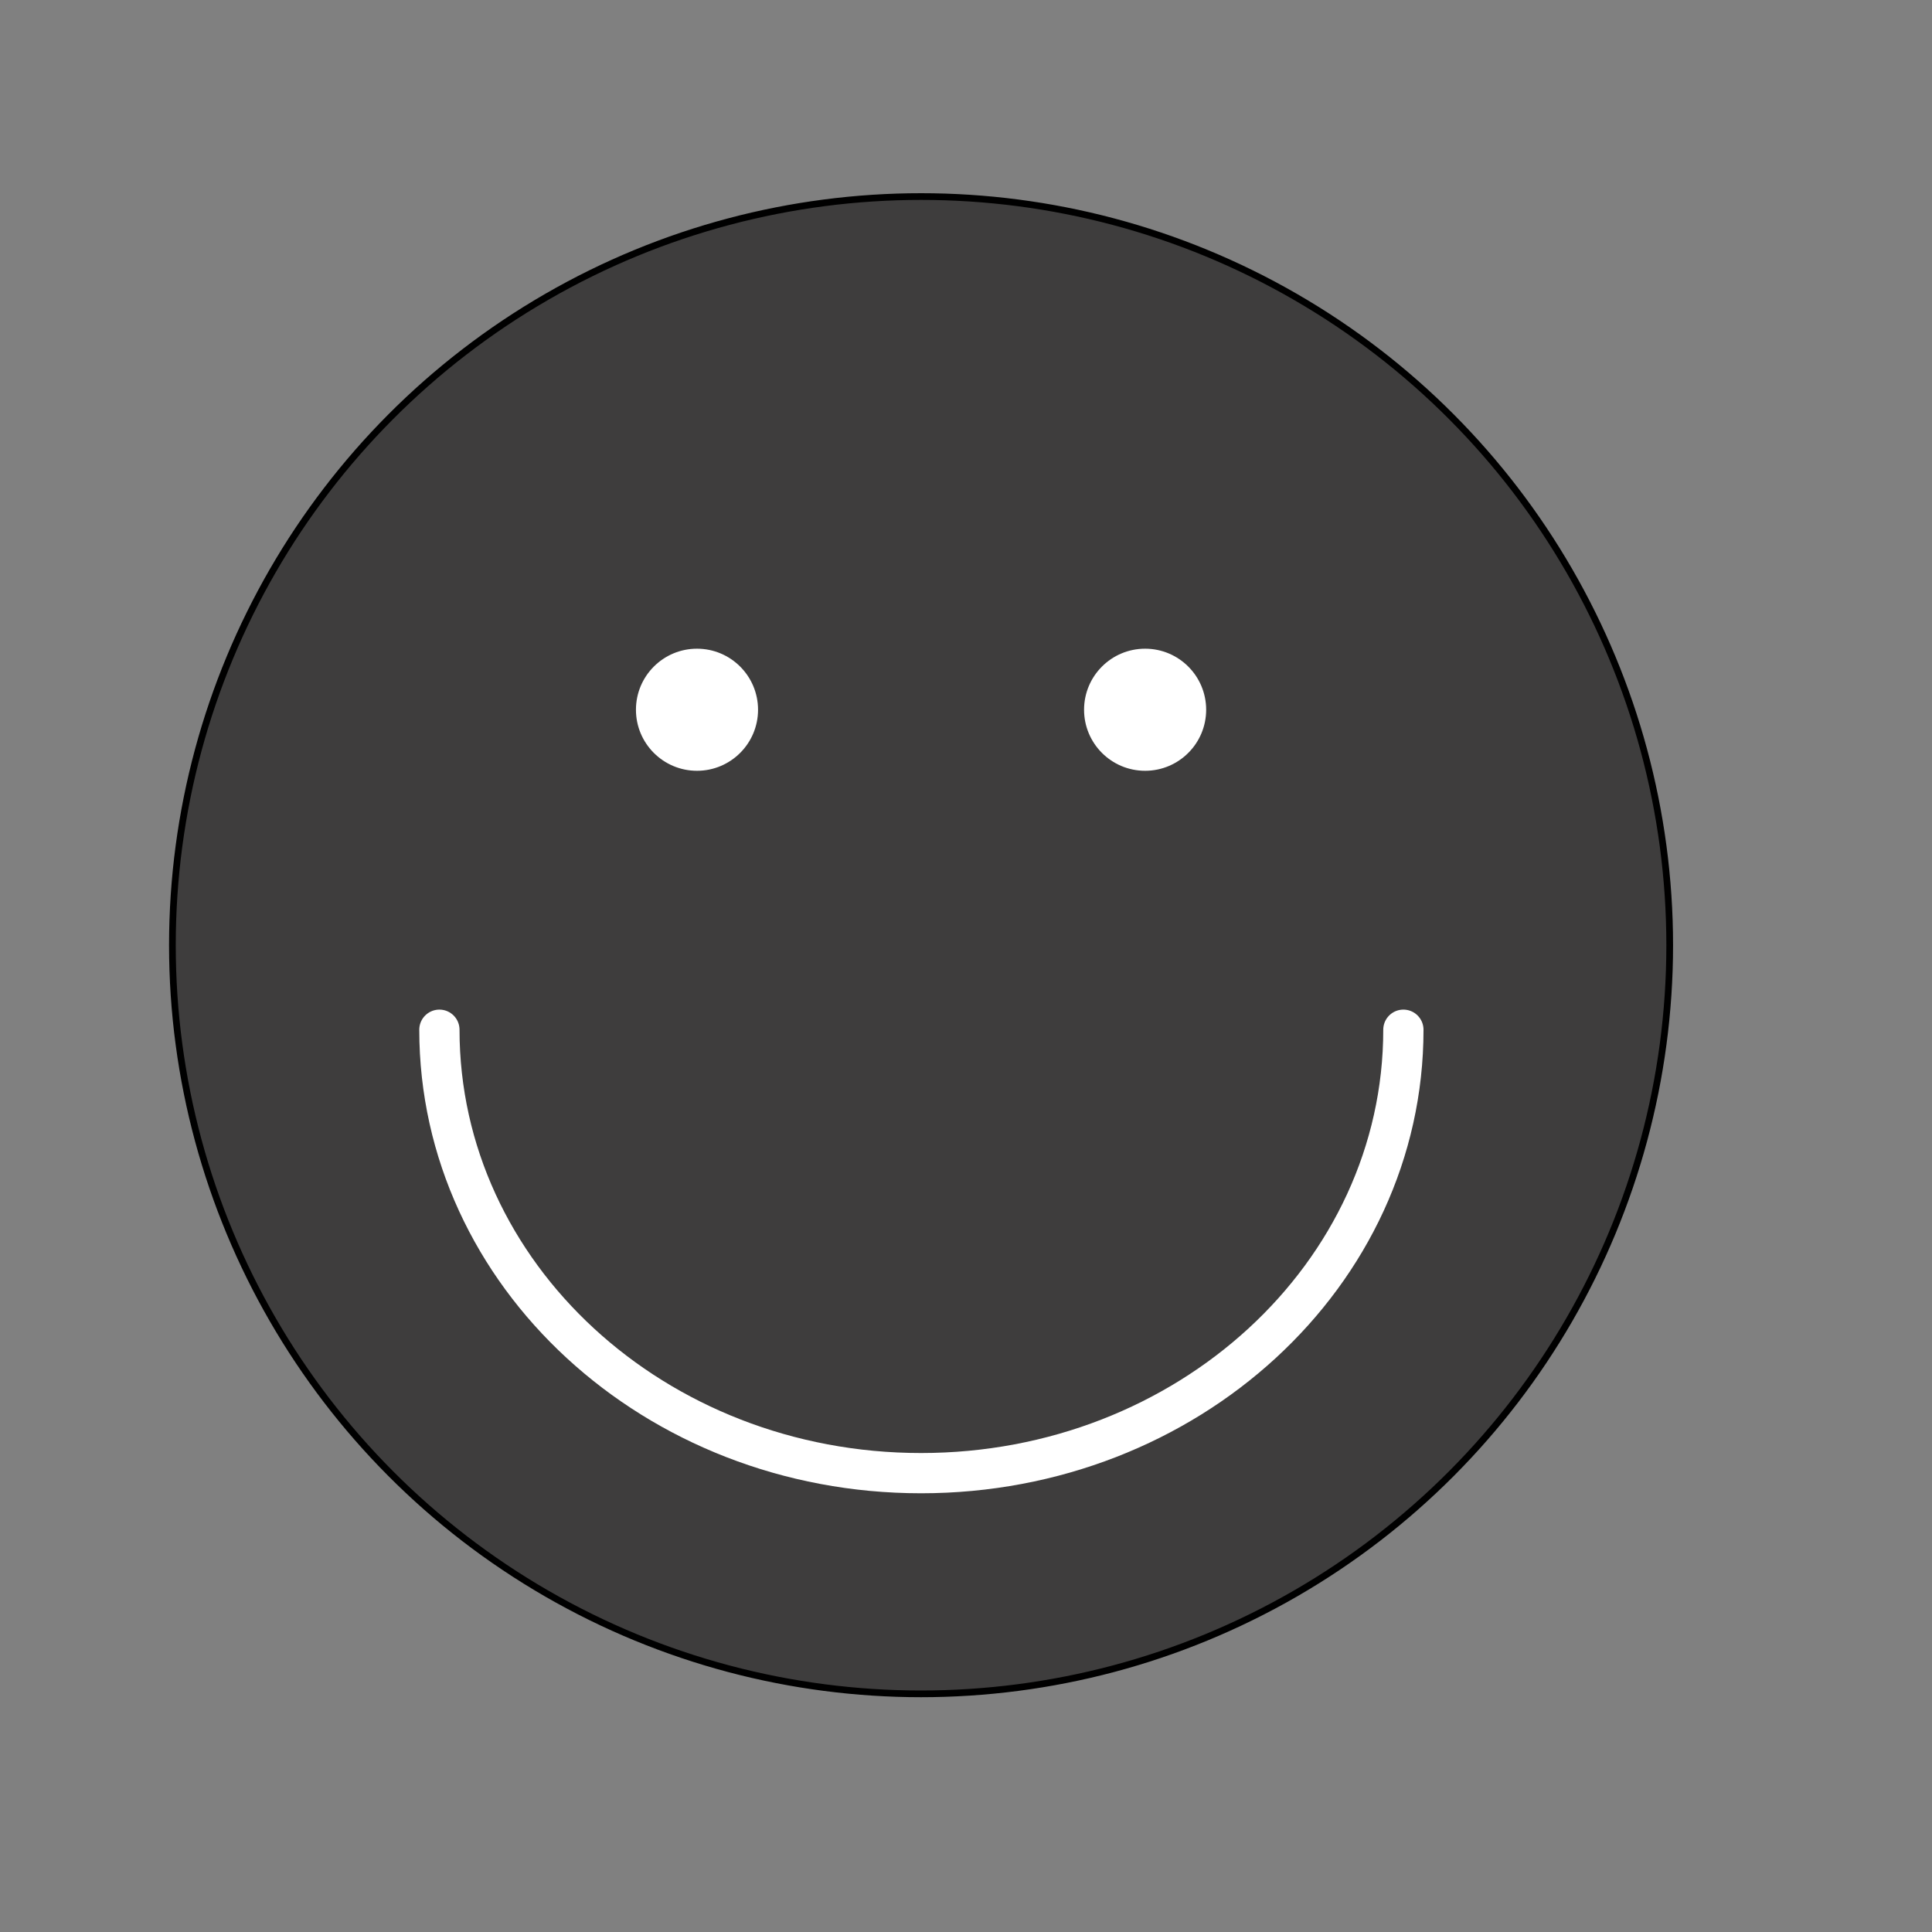 <?xml version="1.0" encoding="utf-8"?>
<!-- Generator: Adobe Illustrator 18.1.0, SVG Export Plug-In . SVG Version: 6.00 Build 0)  -->
<!DOCTYPE svg PUBLIC "-//W3C//DTD SVG 1.1//EN" "http://www.w3.org/Graphics/SVG/1.1/DTD/svg11.dtd">
<svg version="1.1" id="Layer_1" xmlns="http://www.w3.org/2000/svg" xmlns:xlink="http://www.w3.org/1999/xlink" x="0px" y="0px"
	 viewBox="0 0 288 288" enable-background="new 0 0 288 288" xml:space="preserve">
<rect x="0" y="0" width="288" height="288" fill="#808080" stroke="none"/>
<circle fill="#3E3D3D" stroke="#000000" stroke-miterlimit="10" cx="137.3" cy="140.9" r="111.6"/>
<path fill="none" stroke="#FFFFFF" stroke-width="6" stroke-linecap="round" stroke-linejoin="round" stroke-miterlimit="10" d="
	M209.2,153.5c0,36.5-32.2,66.1-71.9,66.1S65.5,190,65.5,153.5"/>
<g>
	<circle fill="#FFFFFF" cx="170.7" cy="105.8" r="9.1"/>
	<circle fill="#FFFFFF" cx="103.9" cy="105.8" r="9.1"/>
</g>
</svg>
